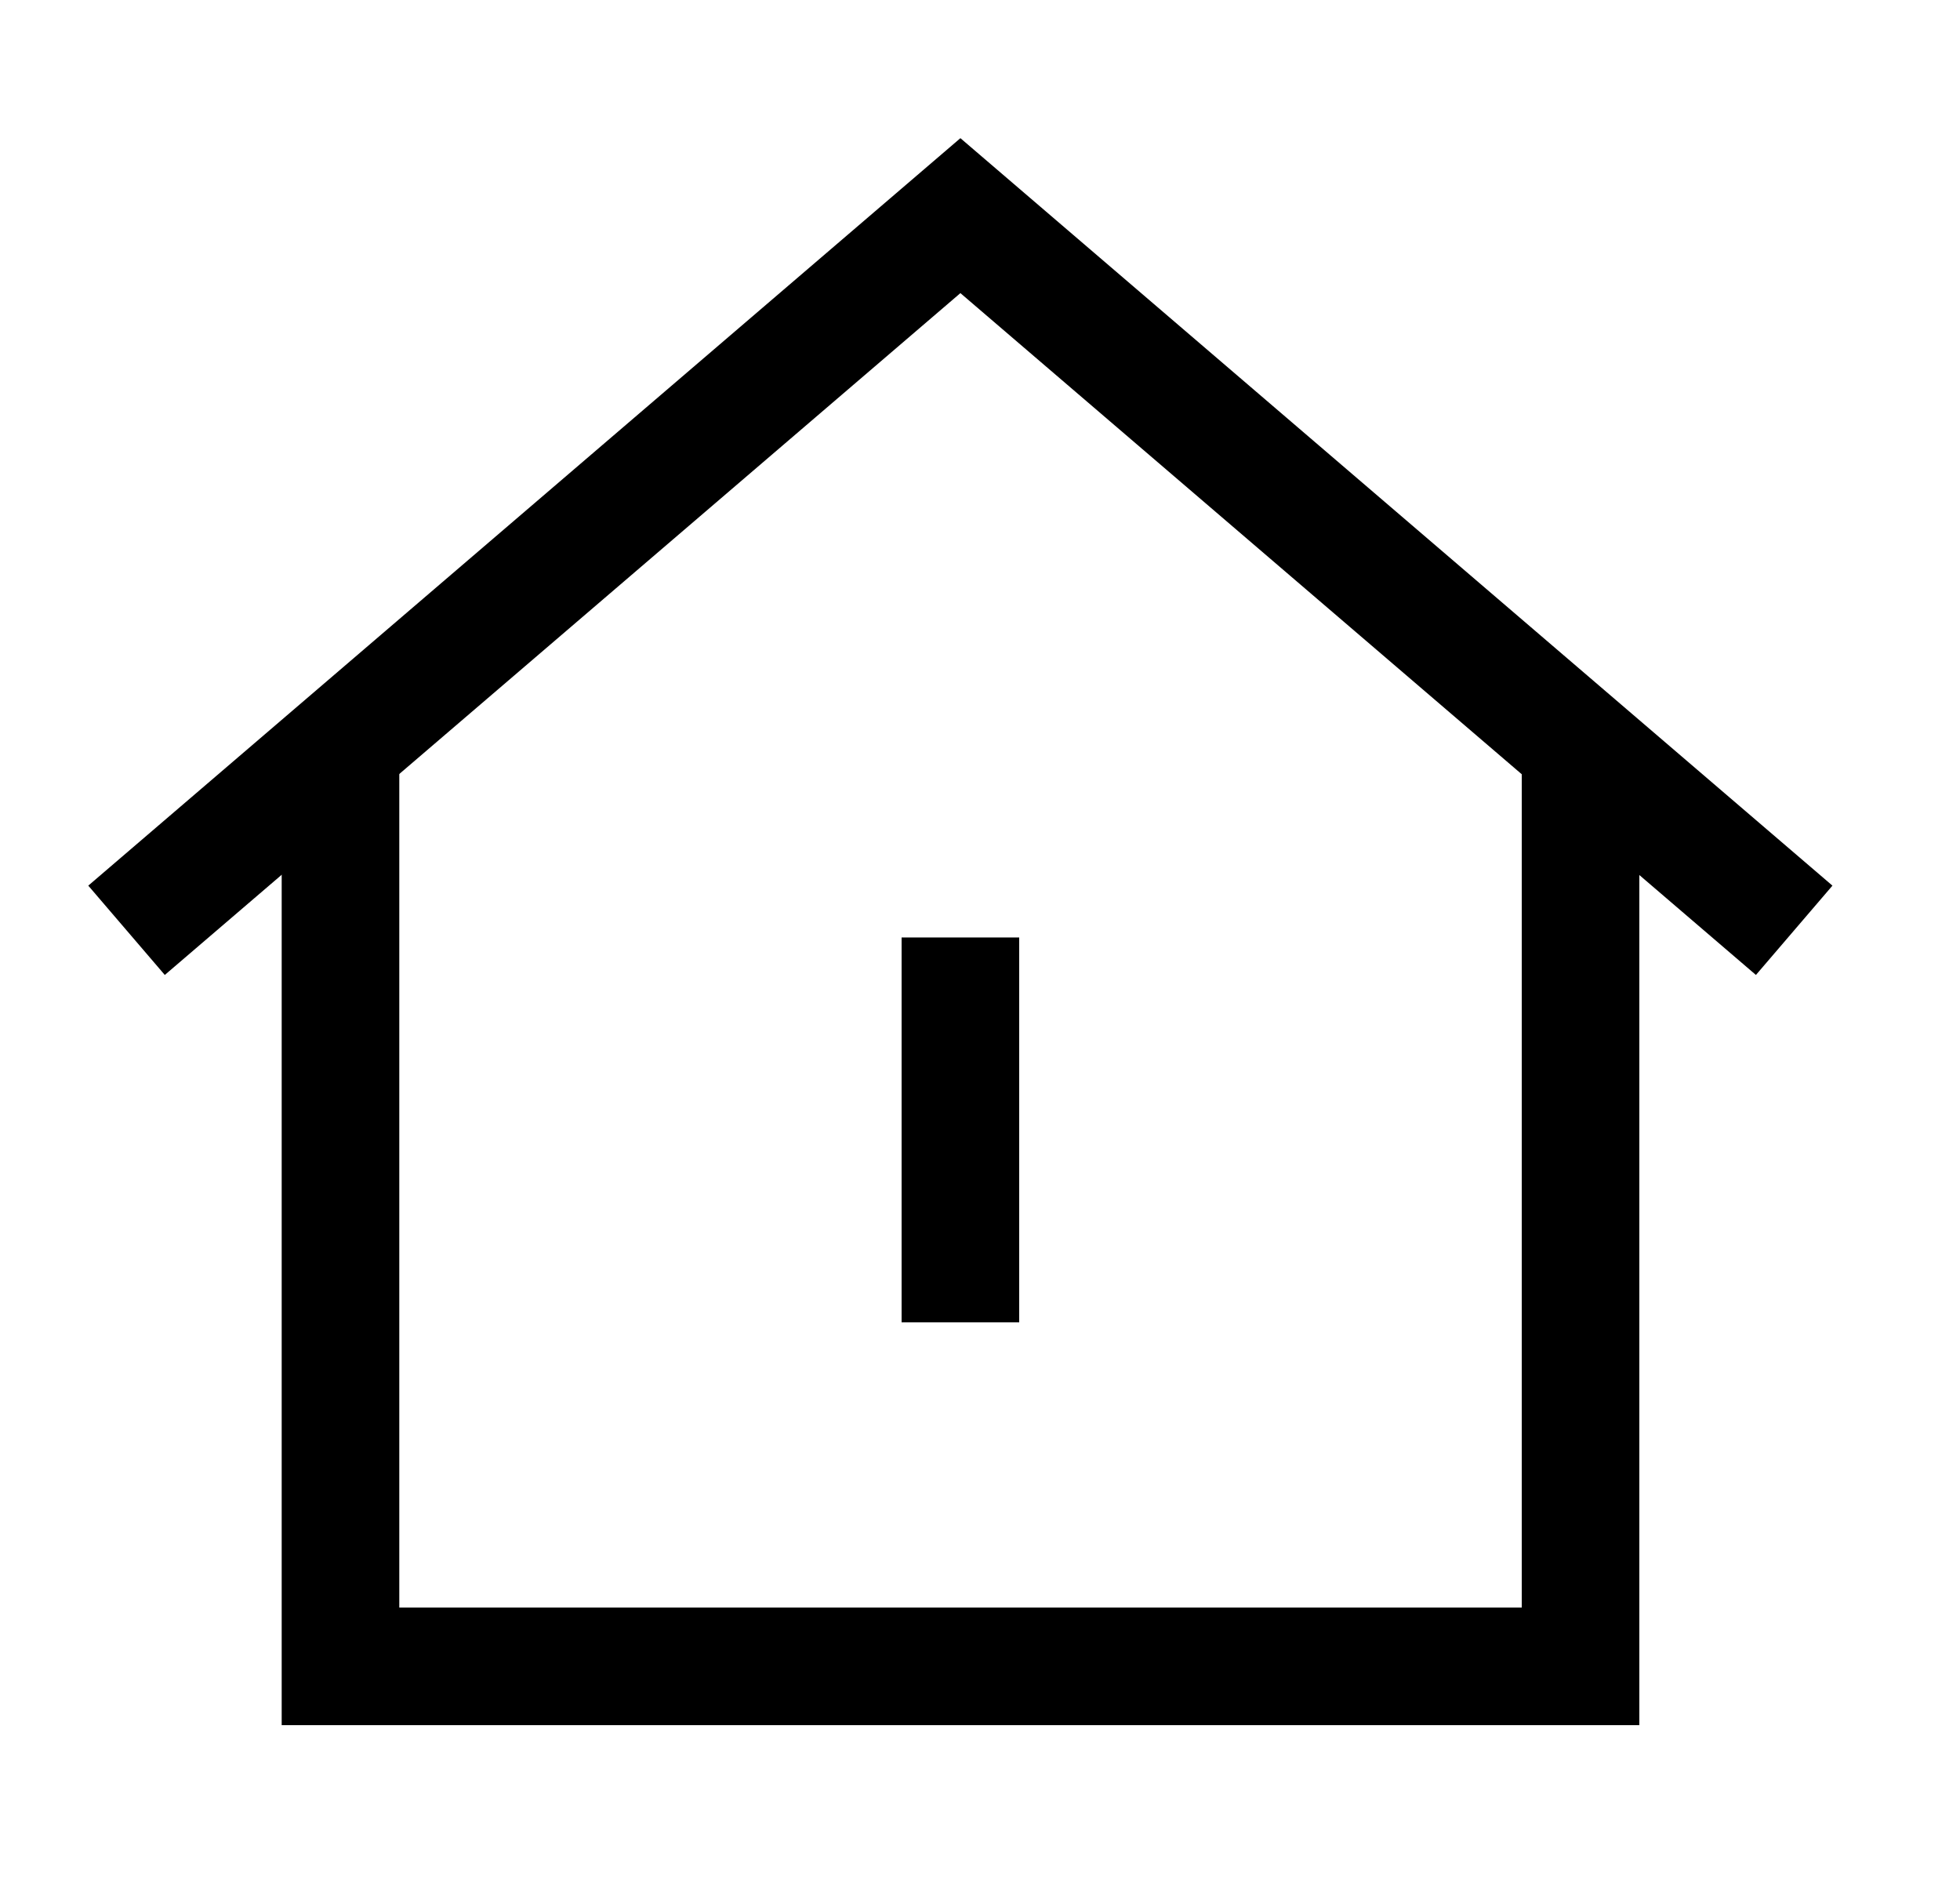 <svg width="25" height="24" viewBox="0 0 25 24" fill="none" xmlns="http://www.w3.org/2000/svg">
<path fill-rule="evenodd" clip-rule="evenodd" d="M12.25 1.762L23.373 11.294L22.397 12.433L12.25 3.738L2.102 12.433L1.126 11.294L12.25 1.762Z" fill="black"/>
<path fill-rule="evenodd" clip-rule="evenodd" d="M5.093 9.409V20.5H19.41V9.409H20.91V22H3.593V9.409H5.093Z" fill="black"/>
<path fill-rule="evenodd" clip-rule="evenodd" d="M13 11.955L13 16.863L11.5 16.863L11.5 11.955L13 11.955Z" fill="black"/>
</svg>
